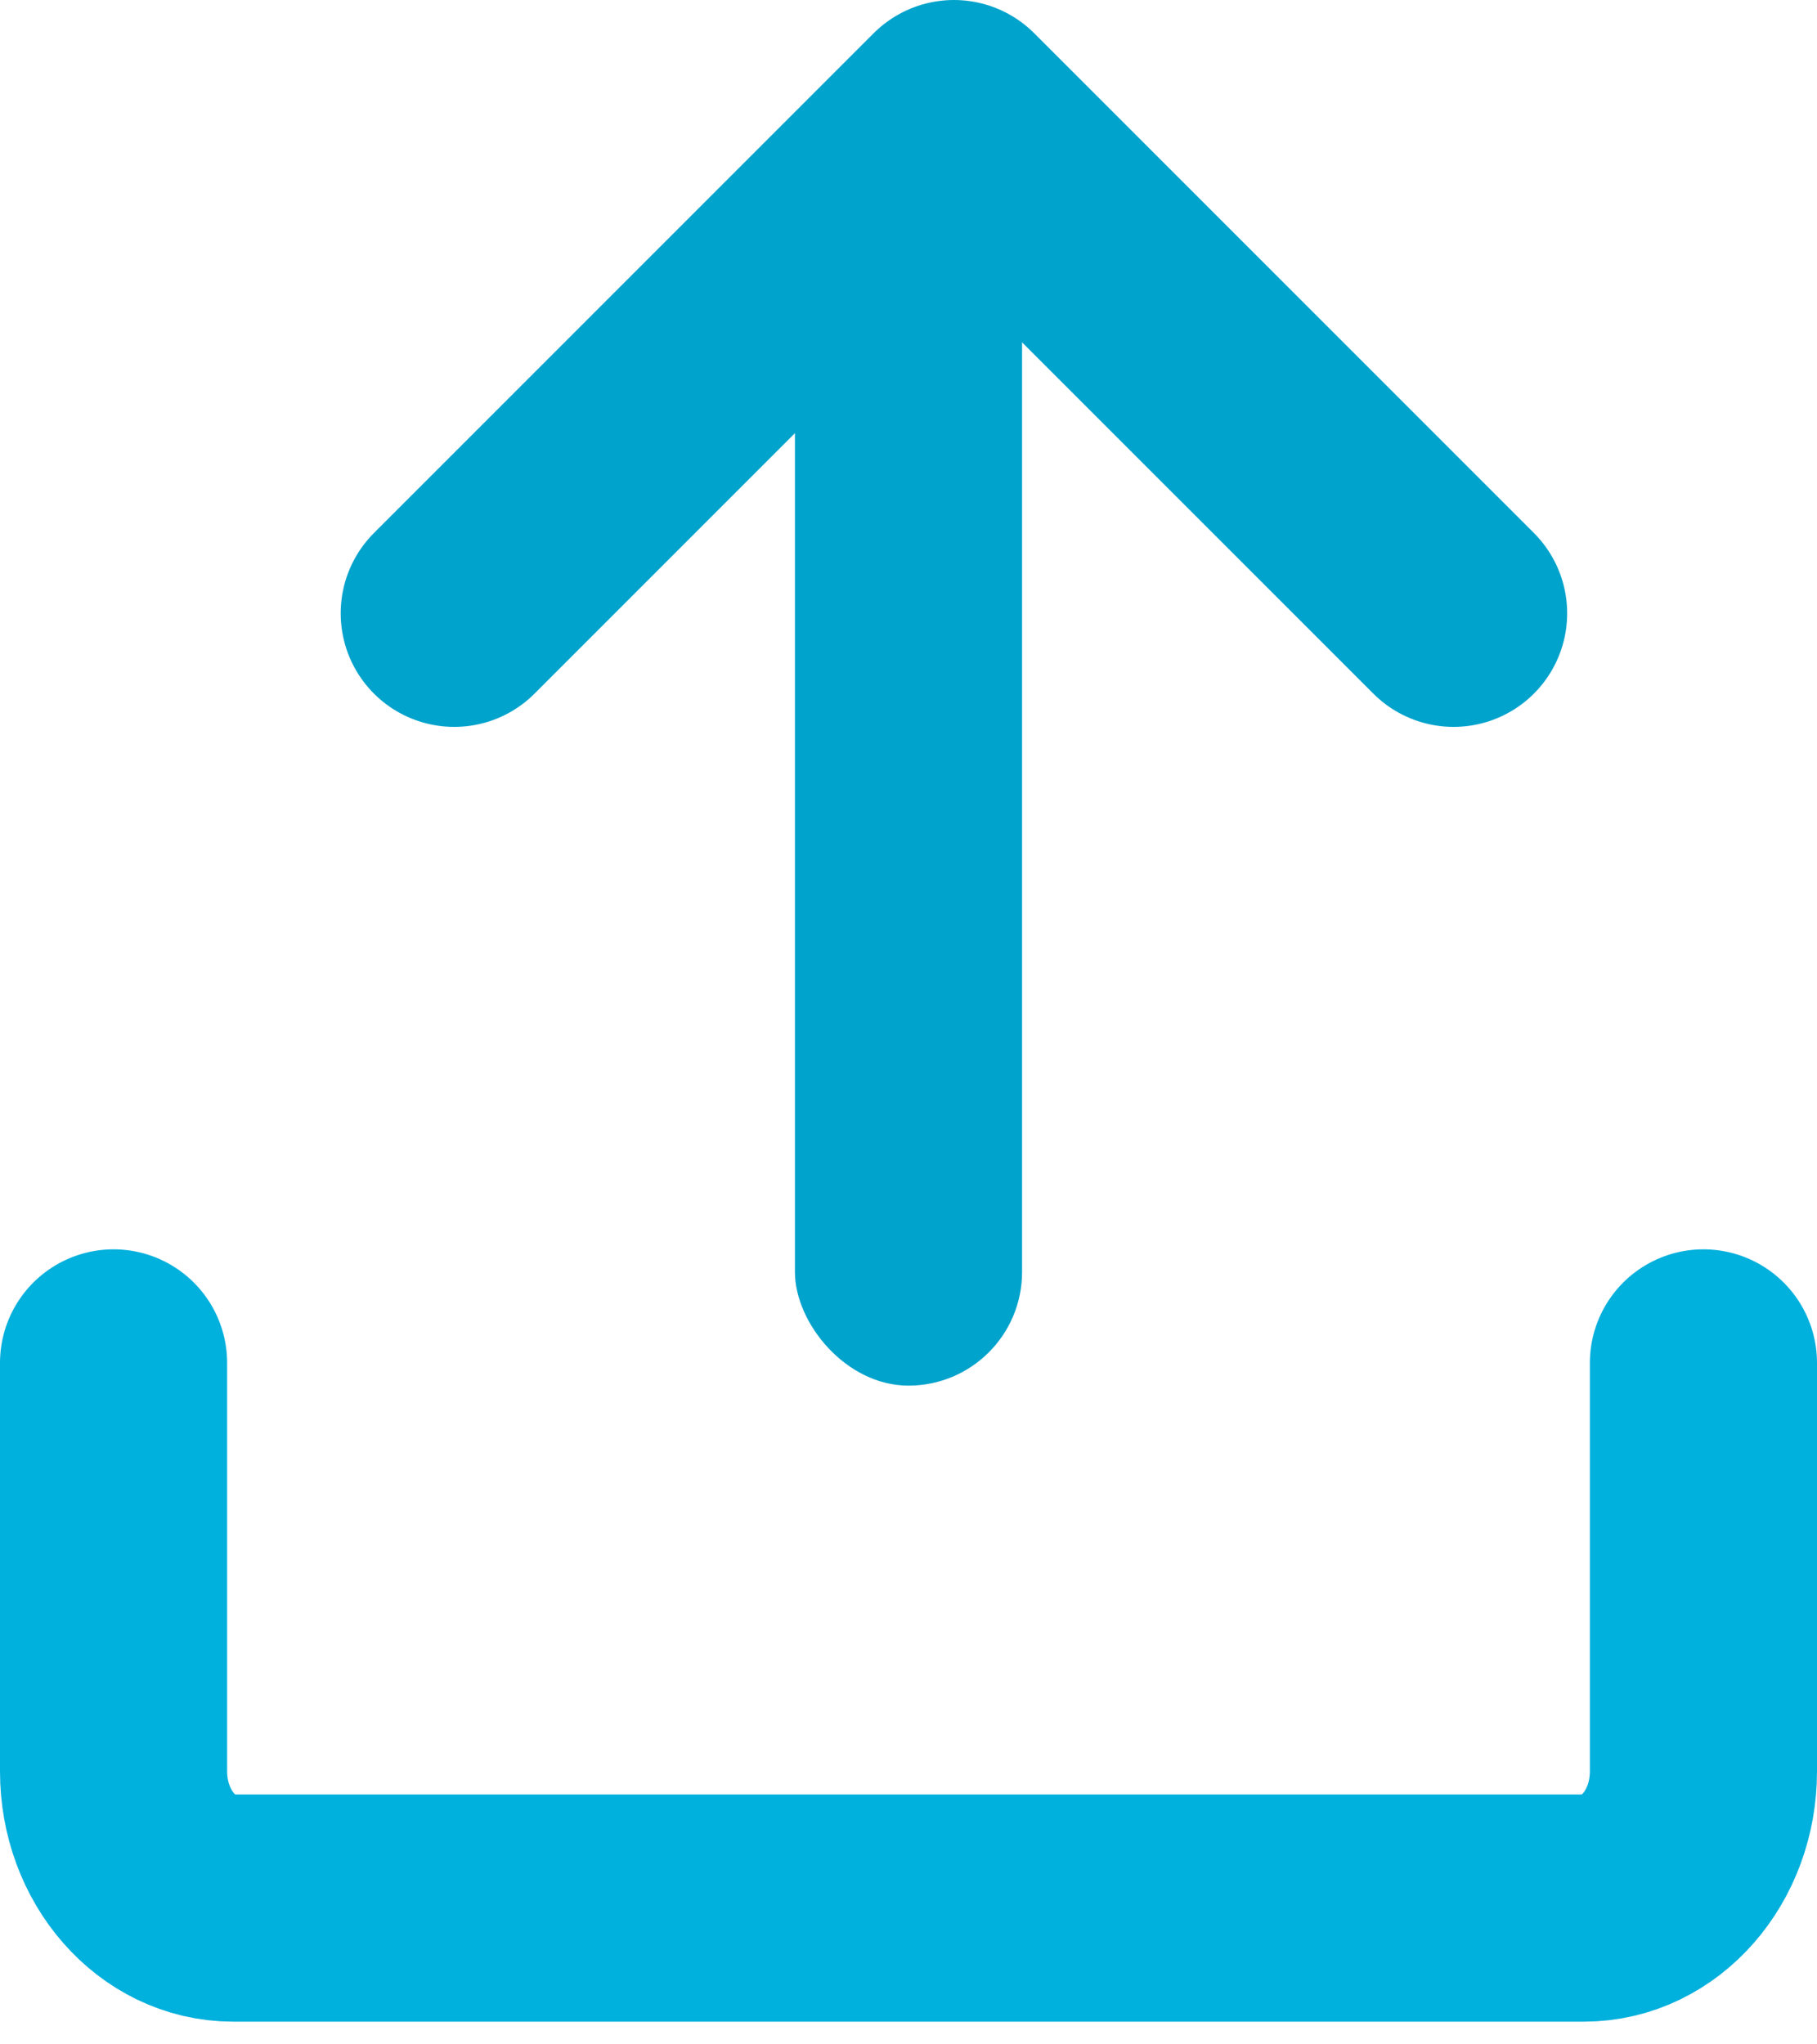 <svg width="16px" height="18px" viewBox="0 0 16 18" version="1.1" xmlns="http://www.w3.org/2000/svg" xmlns:xlink="http://www.w3.org/1999/xlink">
  <title>Group 9</title>
  <desc>Created with Sketch.</desc>
  <defs></defs>
  <g id="Screens" stroke="none" stroke-width="1" fill="none" fill-rule="evenodd">
    <g id="network" transform="translate(-1131, -511)">
      <g id="Group-9" transform="translate(1132, 512)">
        <path d="M14,11 L14,14.596 C14,15.261 13.53,15.8 12.948,15.8 L1.052,15.8 C0.471,15.8 0,15.262 0,14.596 L0,11" id="Rectangle" stroke="#00B0DD" stroke-width="2" stroke-linecap="round" stroke-linejoin="round"></path>
        <rect id="Rectangle-2" fill="#00A3CC" x="6" y="0" width="2" height="11.2" rx="1"></rect>
        <polyline id="Rectangle-3" stroke="#00A3CC" stroke-width="2" stroke-linecap="round" stroke-linejoin="round" points="3 4.4 7.4 0 11.8 4.4"></polyline>
      </g>
    </g>
  </g>
</svg>

